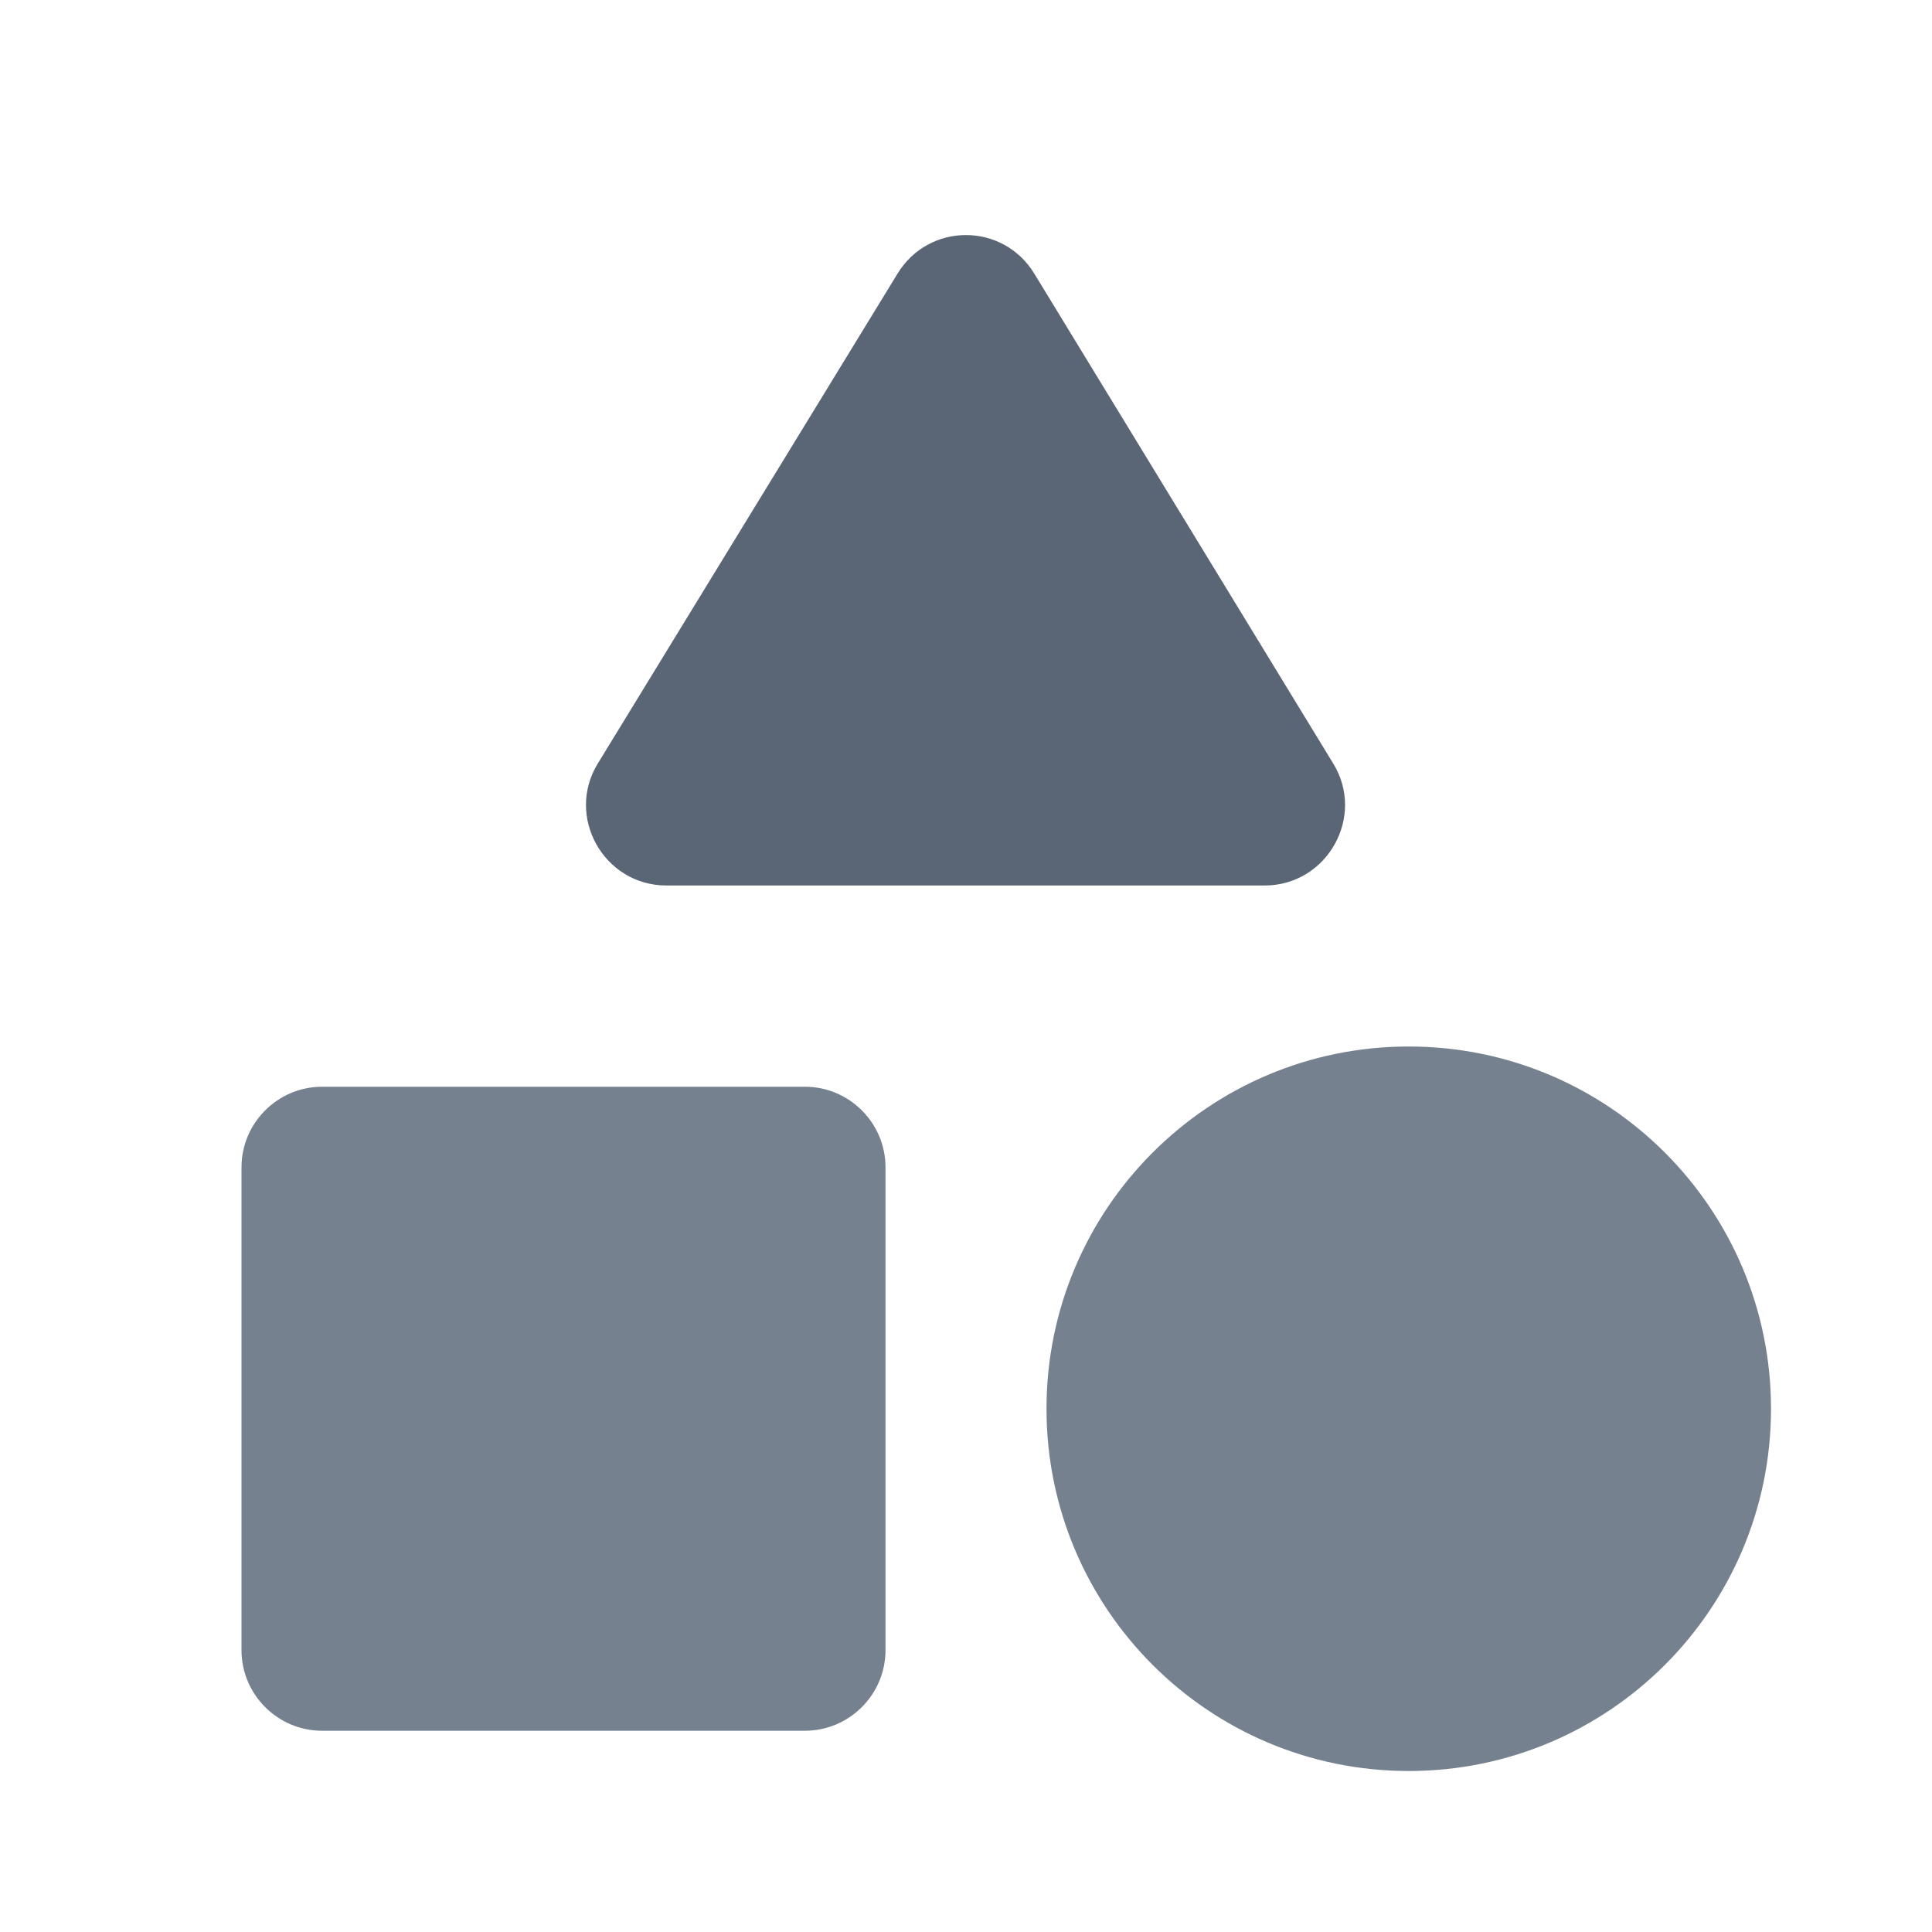 <svg width="24" height="24" viewBox="0 0 24 24" fill="none" xmlns="http://www.w3.org/2000/svg">
<path d="M11.149 3.4L7.429 9.48C7.019 10.14 7.499 11 8.279 11H15.709C16.489 11 16.969 10.14 16.559 9.48L12.849 3.4C12.459 2.76 11.539 2.76 11.149 3.4Z" fill="#1B2B41" fill-opacity="0.72"/>
<path d="M17.5 22C19.985 22 22 19.985 22 17.5C22 15.015 19.985 13 17.5 13C15.015 13 13 15.015 13 17.5C13 19.985 15.015 22 17.5 22Z" fill="#1C2E45" fill-opacity="0.6"/>
<path d="M4 21.5H10C10.55 21.5 11 21.05 11 20.5V14.5C11 13.95 10.55 13.5 10 13.5H4C3.45 13.5 3 13.95 3 14.5V20.5C3 21.05 3.45 21.5 4 21.5Z" fill="#1C2E45" fill-opacity="0.6"/>
</svg>
